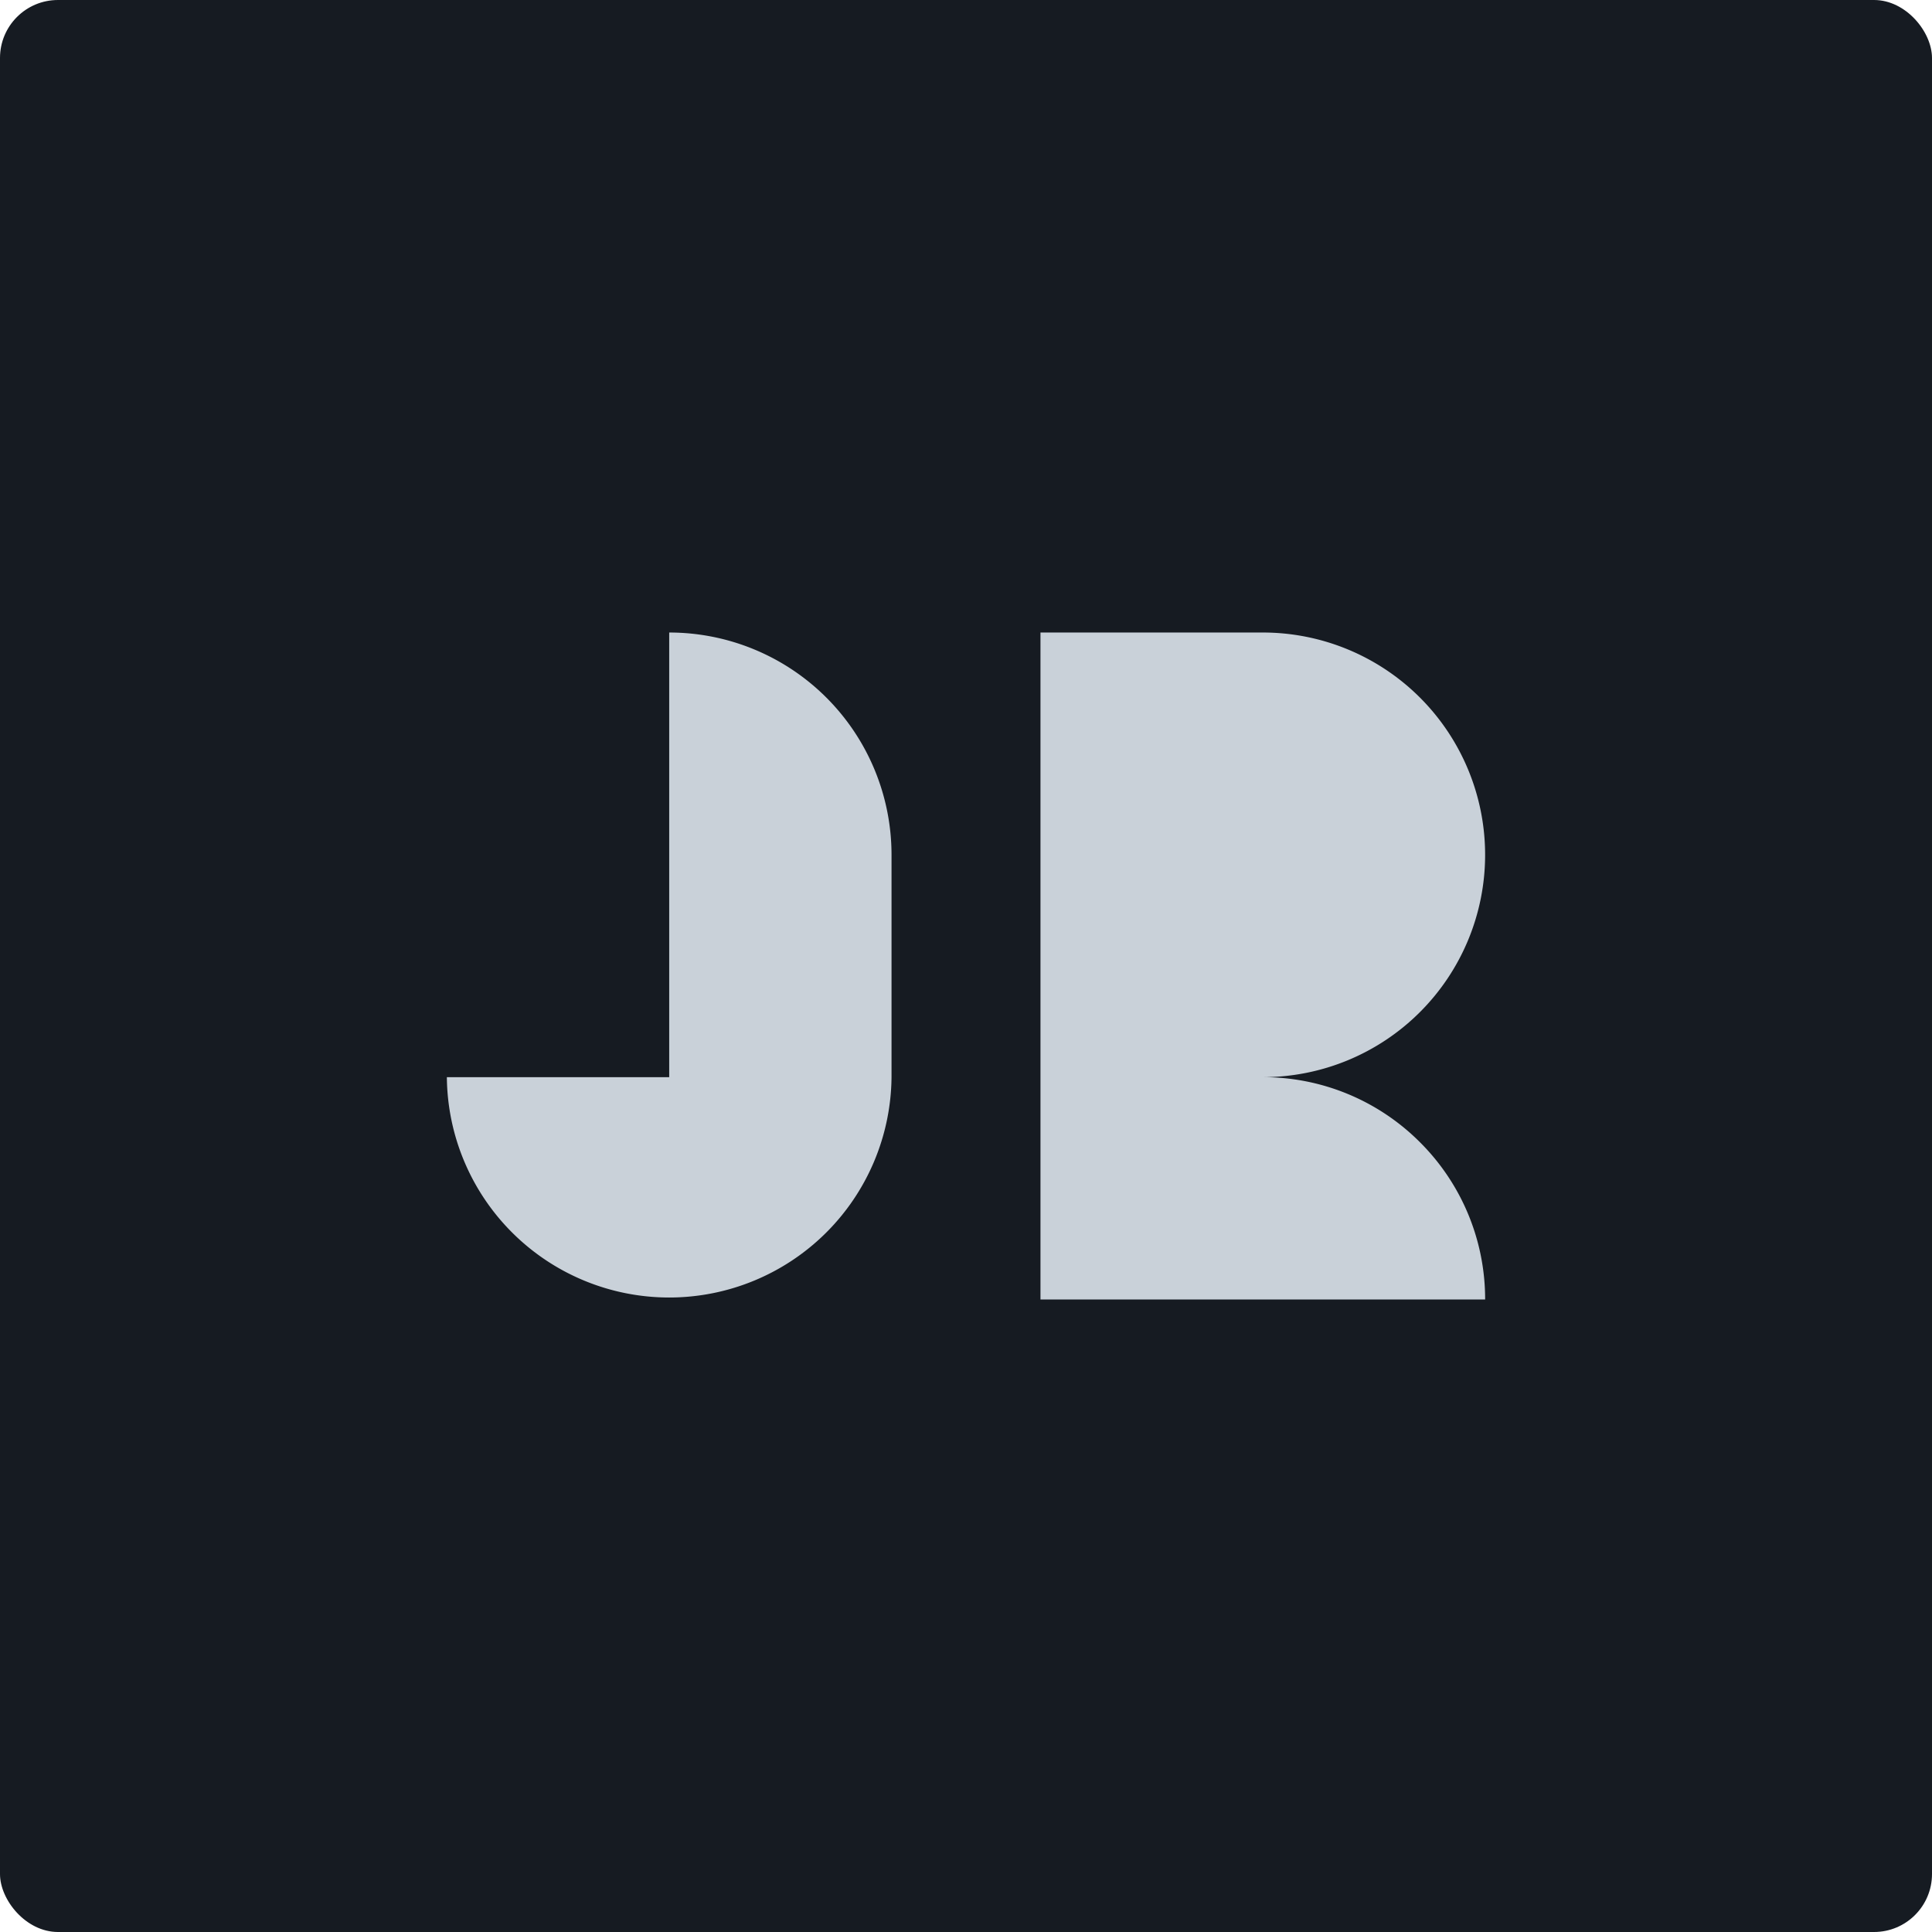 <svg id="Layer_1" data-name="Layer 1" xmlns="http://www.w3.org/2000/svg" viewBox="0 0 1080 1080"><defs><style>.cls-1{fill:#161b22;}.cls-2{fill:#c9d1d9;}</style></defs><rect class="cls-1" width="1080" height="1080" rx="32.4"/><path class="cls-2" d="M498.37,477.86V602.14a124.29,124.29,0,0,1-248.57,0H374.09V353.58A124.29,124.29,0,0,1,498.37,477.86Z"/><path class="cls-2" d="M793.79,638.54a123.82,123.82,0,0,1,36.41,87.88H581.63V353.58H705.91a124.28,124.28,0,1,1,0,248.56A123.86,123.86,0,0,1,793.79,638.54Z"/></svg>